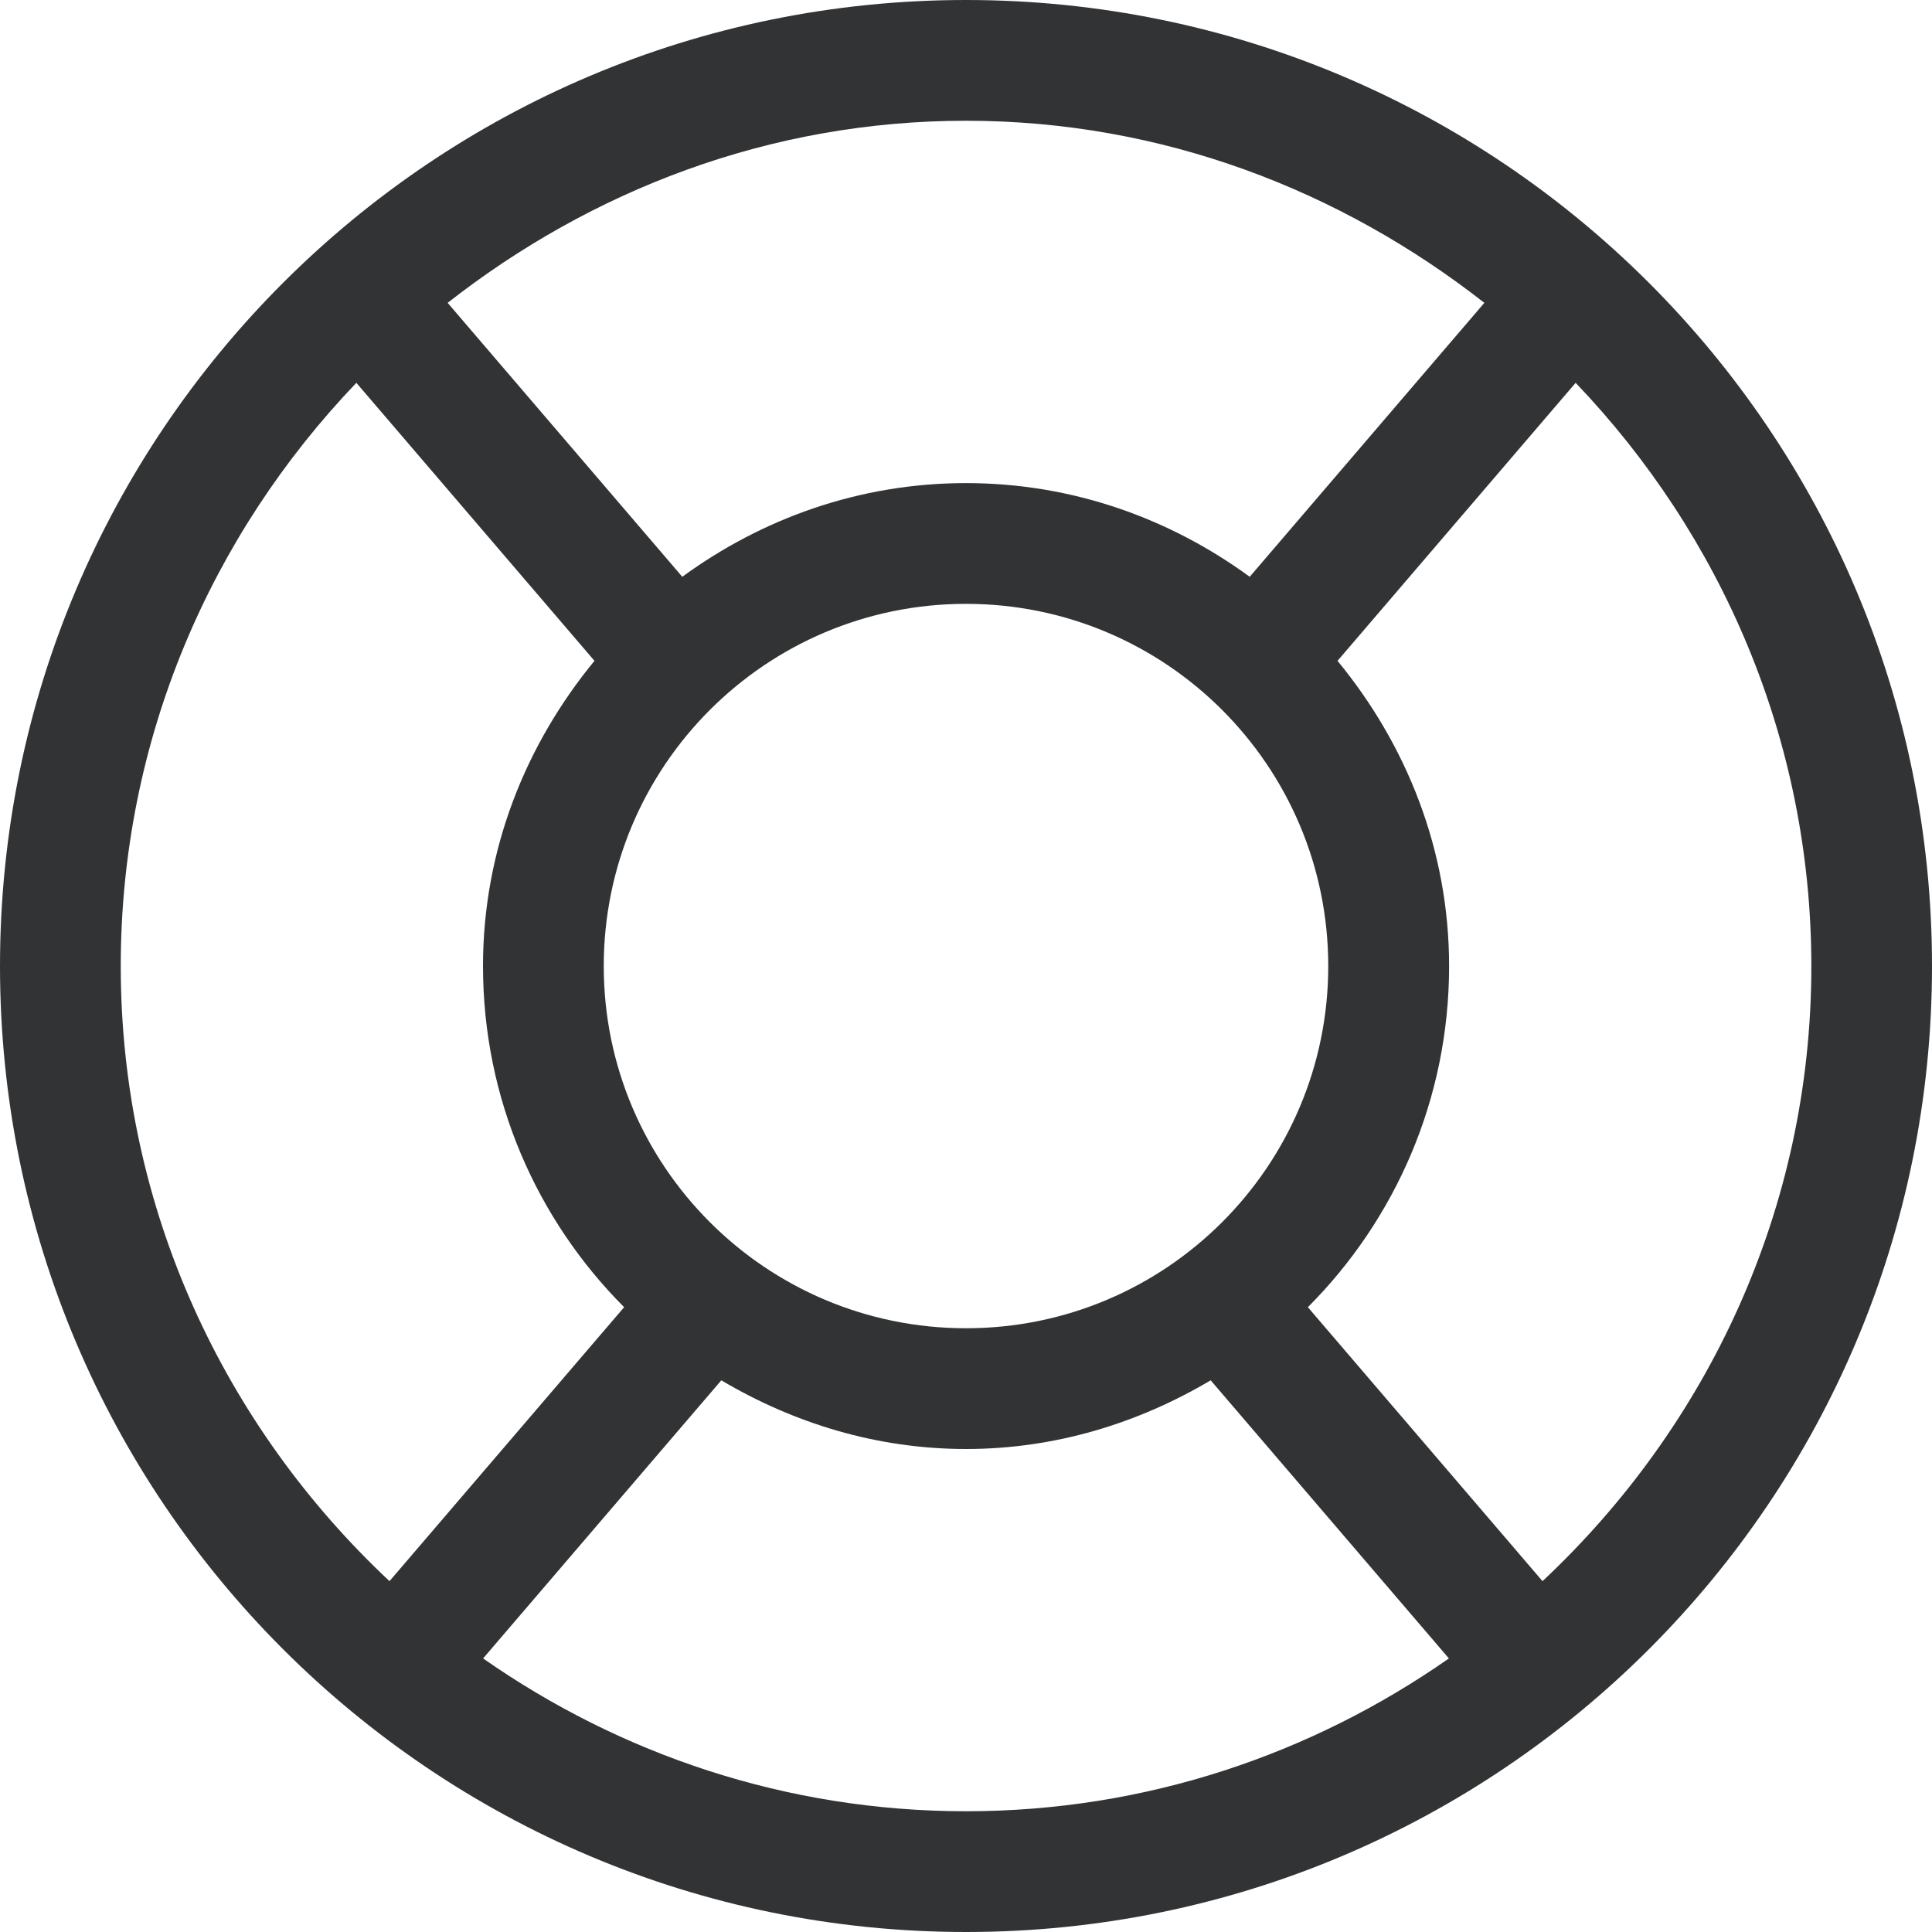 <svg xmlns="http://www.w3.org/2000/svg" width="20" height="20" viewBox="0 0 20 20">
  <path fill="#323334" d="M965,1084 C959.477,1084 955,1079.523 955,1074.001 C955,1068.477 959.477,1064 965,1064 C970.523,1064 975,1068.477 975,1074.001 C975,1079.523 970.523,1084 965,1084 Z M965,1082.75 C966.862,1082.75 968.581,1082.159 969.999,1081.168 L967.533,1078.289 C966.788,1078.73 965.929,1079 965,1079 C964.071,1079 963.212,1078.73 962.467,1078.289 L960.001,1081.168 C961.419,1082.159 963.138,1082.75 965,1082.75 Z M968.75,1074.001 C968.75,1071.93 967.071,1070.251 965,1070.251 C962.929,1070.251 961.25,1071.93 961.25,1074.001 C961.25,1076.071 962.929,1077.75 965,1077.75 C967.071,1077.75 968.75,1076.071 968.75,1074.001 Z M956.25,1074.001 C956.25,1076.519 957.329,1078.772 959.032,1080.368 L961.461,1077.532 C960.558,1076.627 960,1075.379 960,1074.001 C960,1072.794 960.444,1071.704 961.154,1070.841 L958.689,1067.963 C957.186,1069.534 956.25,1071.654 956.25,1074.001 Z M965,1065.25 C962.966,1065.25 961.119,1065.972 959.634,1067.135 L962.063,1069.971 C962.889,1069.367 963.899,1069.001 965,1069.001 C966.101,1069.001 967.111,1069.367 967.937,1069.971 L970.366,1067.135 C968.88,1065.972 967.033,1065.25 965,1065.25 Z M971.311,1067.963 L968.846,1070.841 C969.556,1071.704 970.001,1072.794 970.001,1074.001 C970.001,1075.379 969.442,1076.627 968.539,1077.532 L970.968,1080.368 C972.672,1078.771 973.751,1076.519 973.751,1074.001 C973.75,1071.654 972.814,1069.535 971.311,1067.963 Z" transform="translate(-955 -1064)"/>
</svg>
